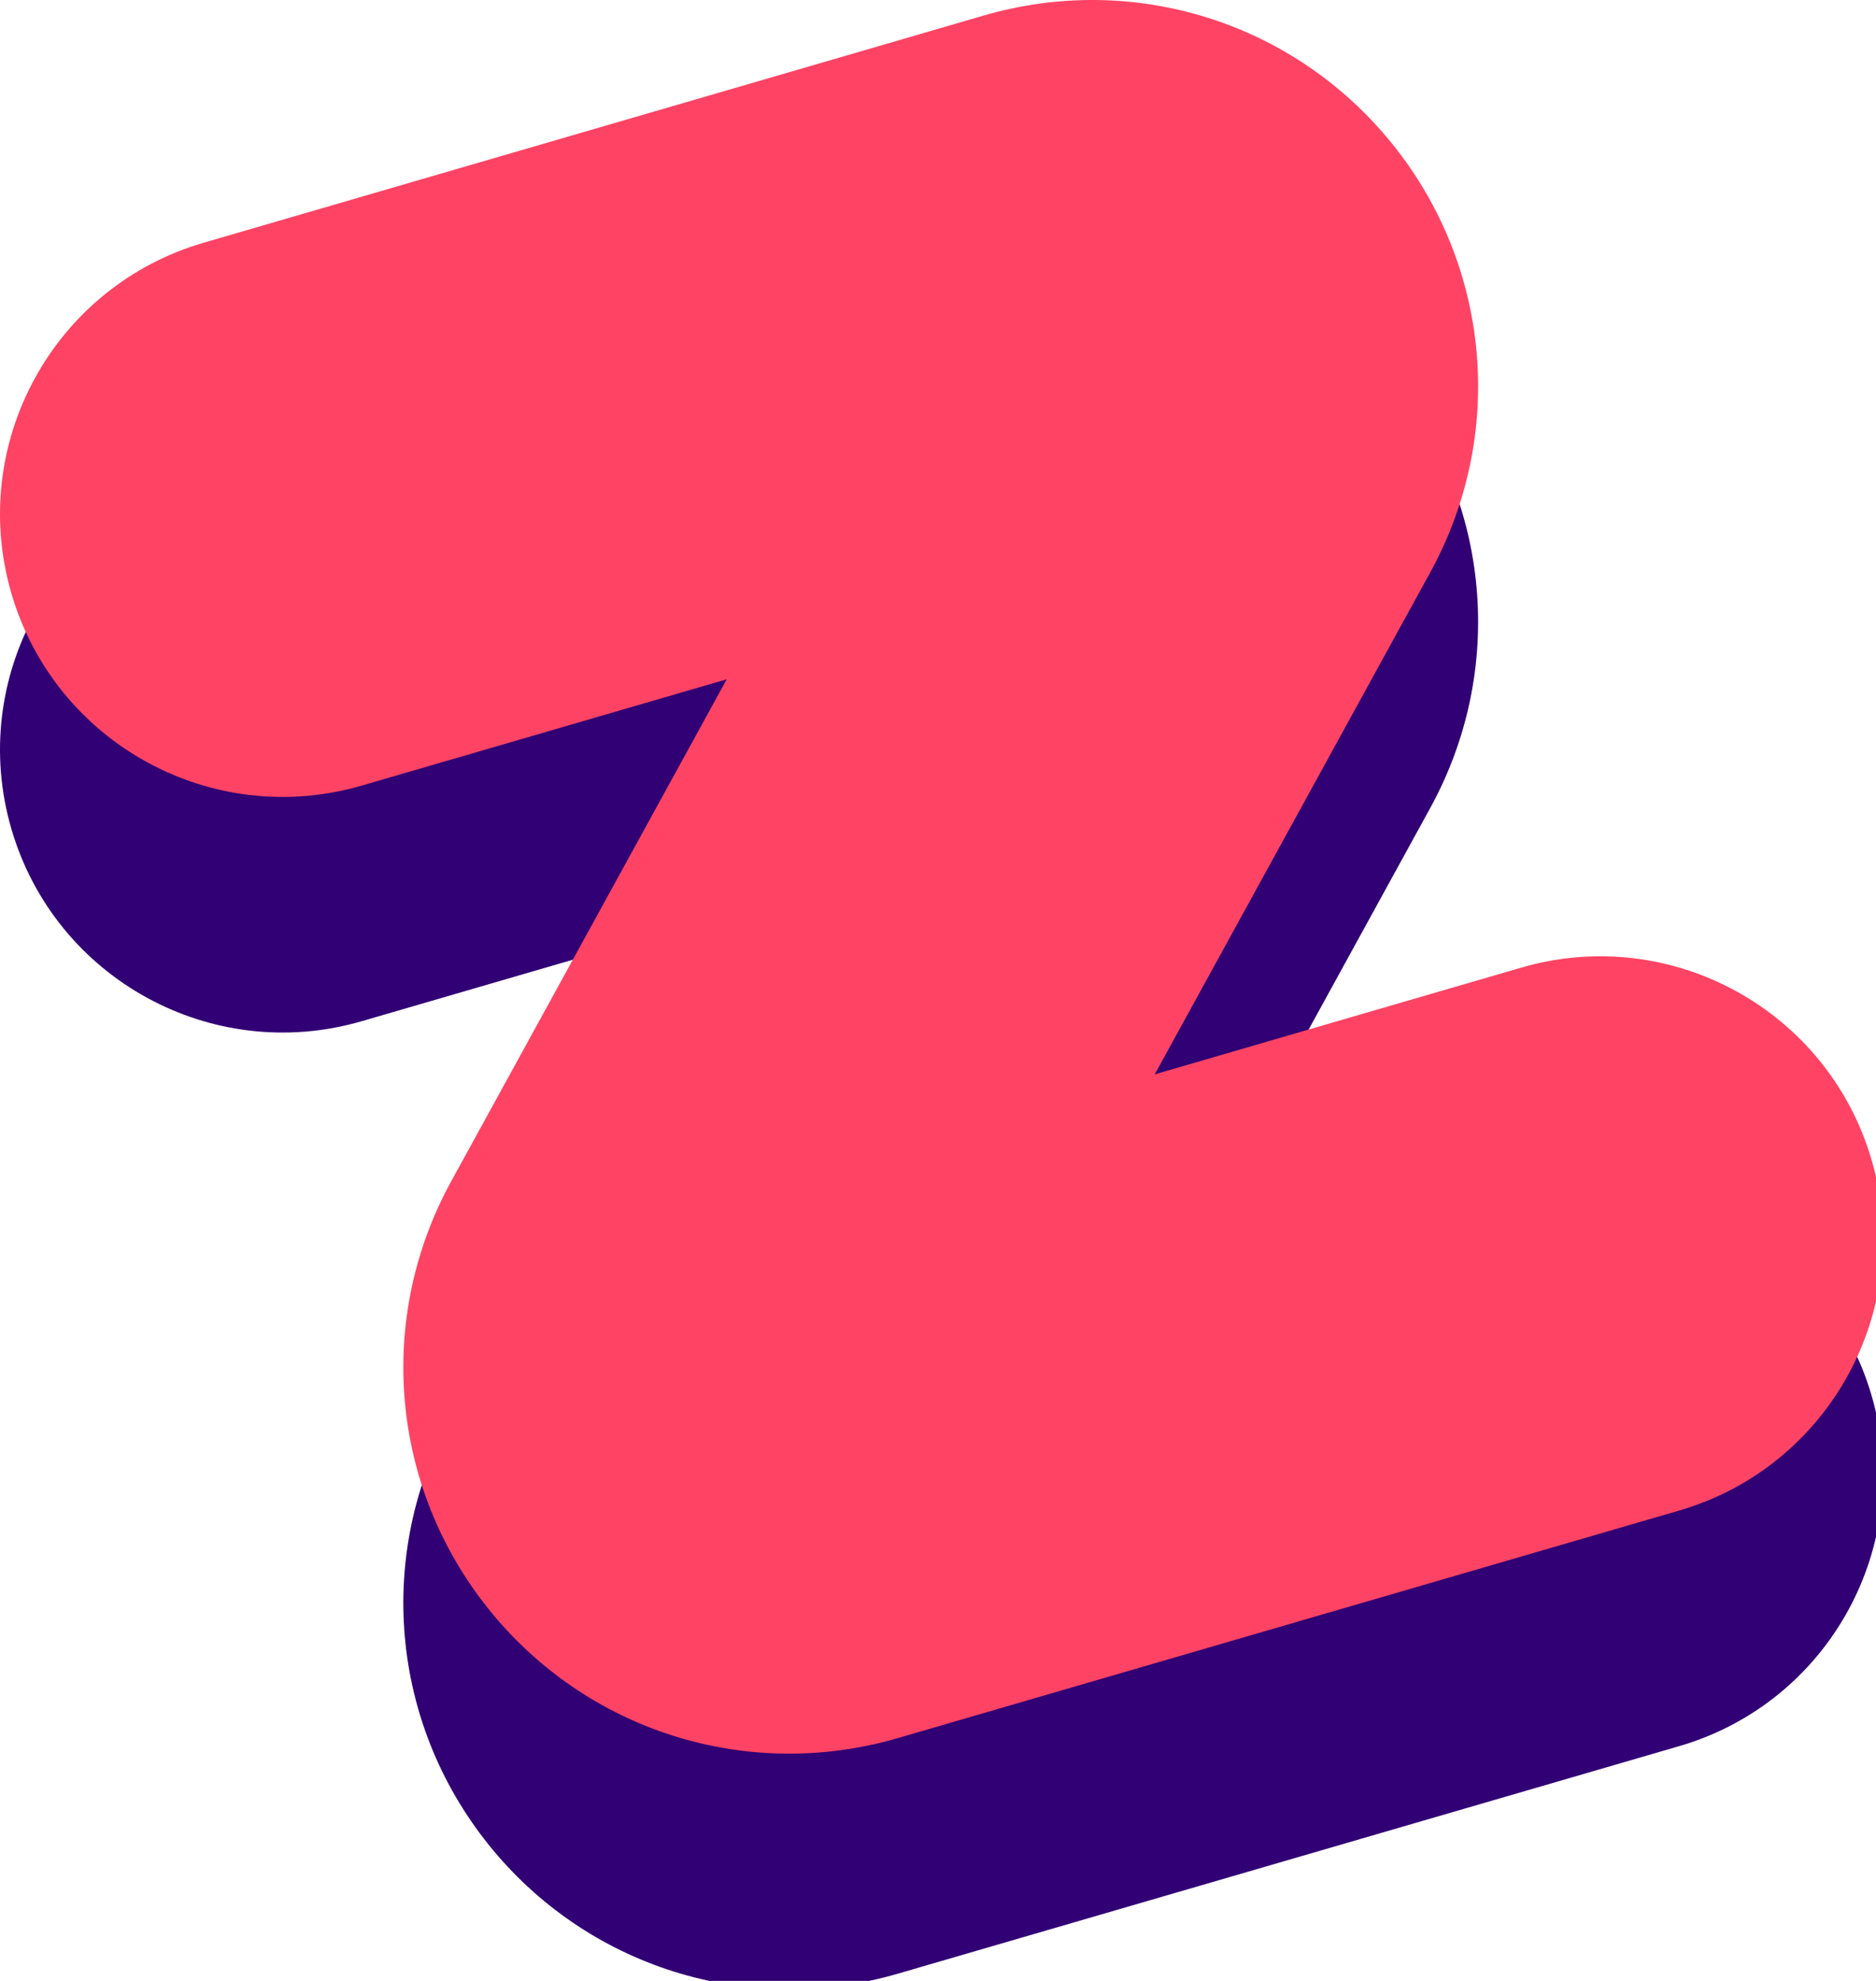 <?xml version="1.0" encoding="UTF-8"?>
<svg width="90px" height="95px" viewBox="0 0 90 95" version="1.1" xmlns="http://www.w3.org/2000/svg" xmlns:xlink="http://www.w3.org/1999/xlink">
    <defs></defs>
    <g id="Artboard-1" stroke="none" stroke-width="1" fill="none" fill-rule="evenodd">
        <path d="M54.773,38.08 L54.784,38.077 L54.773,38.08 Z M80.561,83.74 L43.067,94.655 C35.846,96.758 28.139,94.325 23.434,88.458 C18.729,82.591 18.028,74.54 21.648,67.948 L34.865,43.876 L17.352,48.975 C10.162,51.067 2.637,46.936 0.544,39.746 C-1.549,32.557 2.583,25.032 9.772,22.938 L47.194,12.044 C54.415,9.942 62.12,12.374 66.826,18.24 C71.531,24.106 72.234,32.157 68.615,38.749 L55.397,62.823 L72.981,57.704 C80.17,55.611 87.696,59.743 89.79,66.932 C91.882,74.121 87.751,81.646 80.561,83.74 Z" id="Fill-1" fill="#310074"></path>
        <path d="M54.773,26.781 L54.784,26.778 L54.773,26.781 Z M80.561,72.441 L43.067,83.356 C35.846,85.459 28.139,83.026 23.434,77.159 C18.729,71.292 18.028,63.241 21.648,56.649 L34.865,32.577 L17.352,37.676 C10.162,39.769 2.637,35.637 0.544,28.448 C-1.549,21.258 2.583,13.733 9.772,11.64 L47.194,0.745 C54.415,-1.357 62.12,1.075 66.826,6.941 C71.531,12.807 72.234,20.858 68.615,27.45 L55.397,51.524 L72.981,46.405 C80.17,44.312 87.696,48.444 89.79,55.634 C91.882,62.822 87.751,70.348 80.561,72.441 Z" id="Fill-4" fill="#FF4364"></path>
    </g>
</svg>